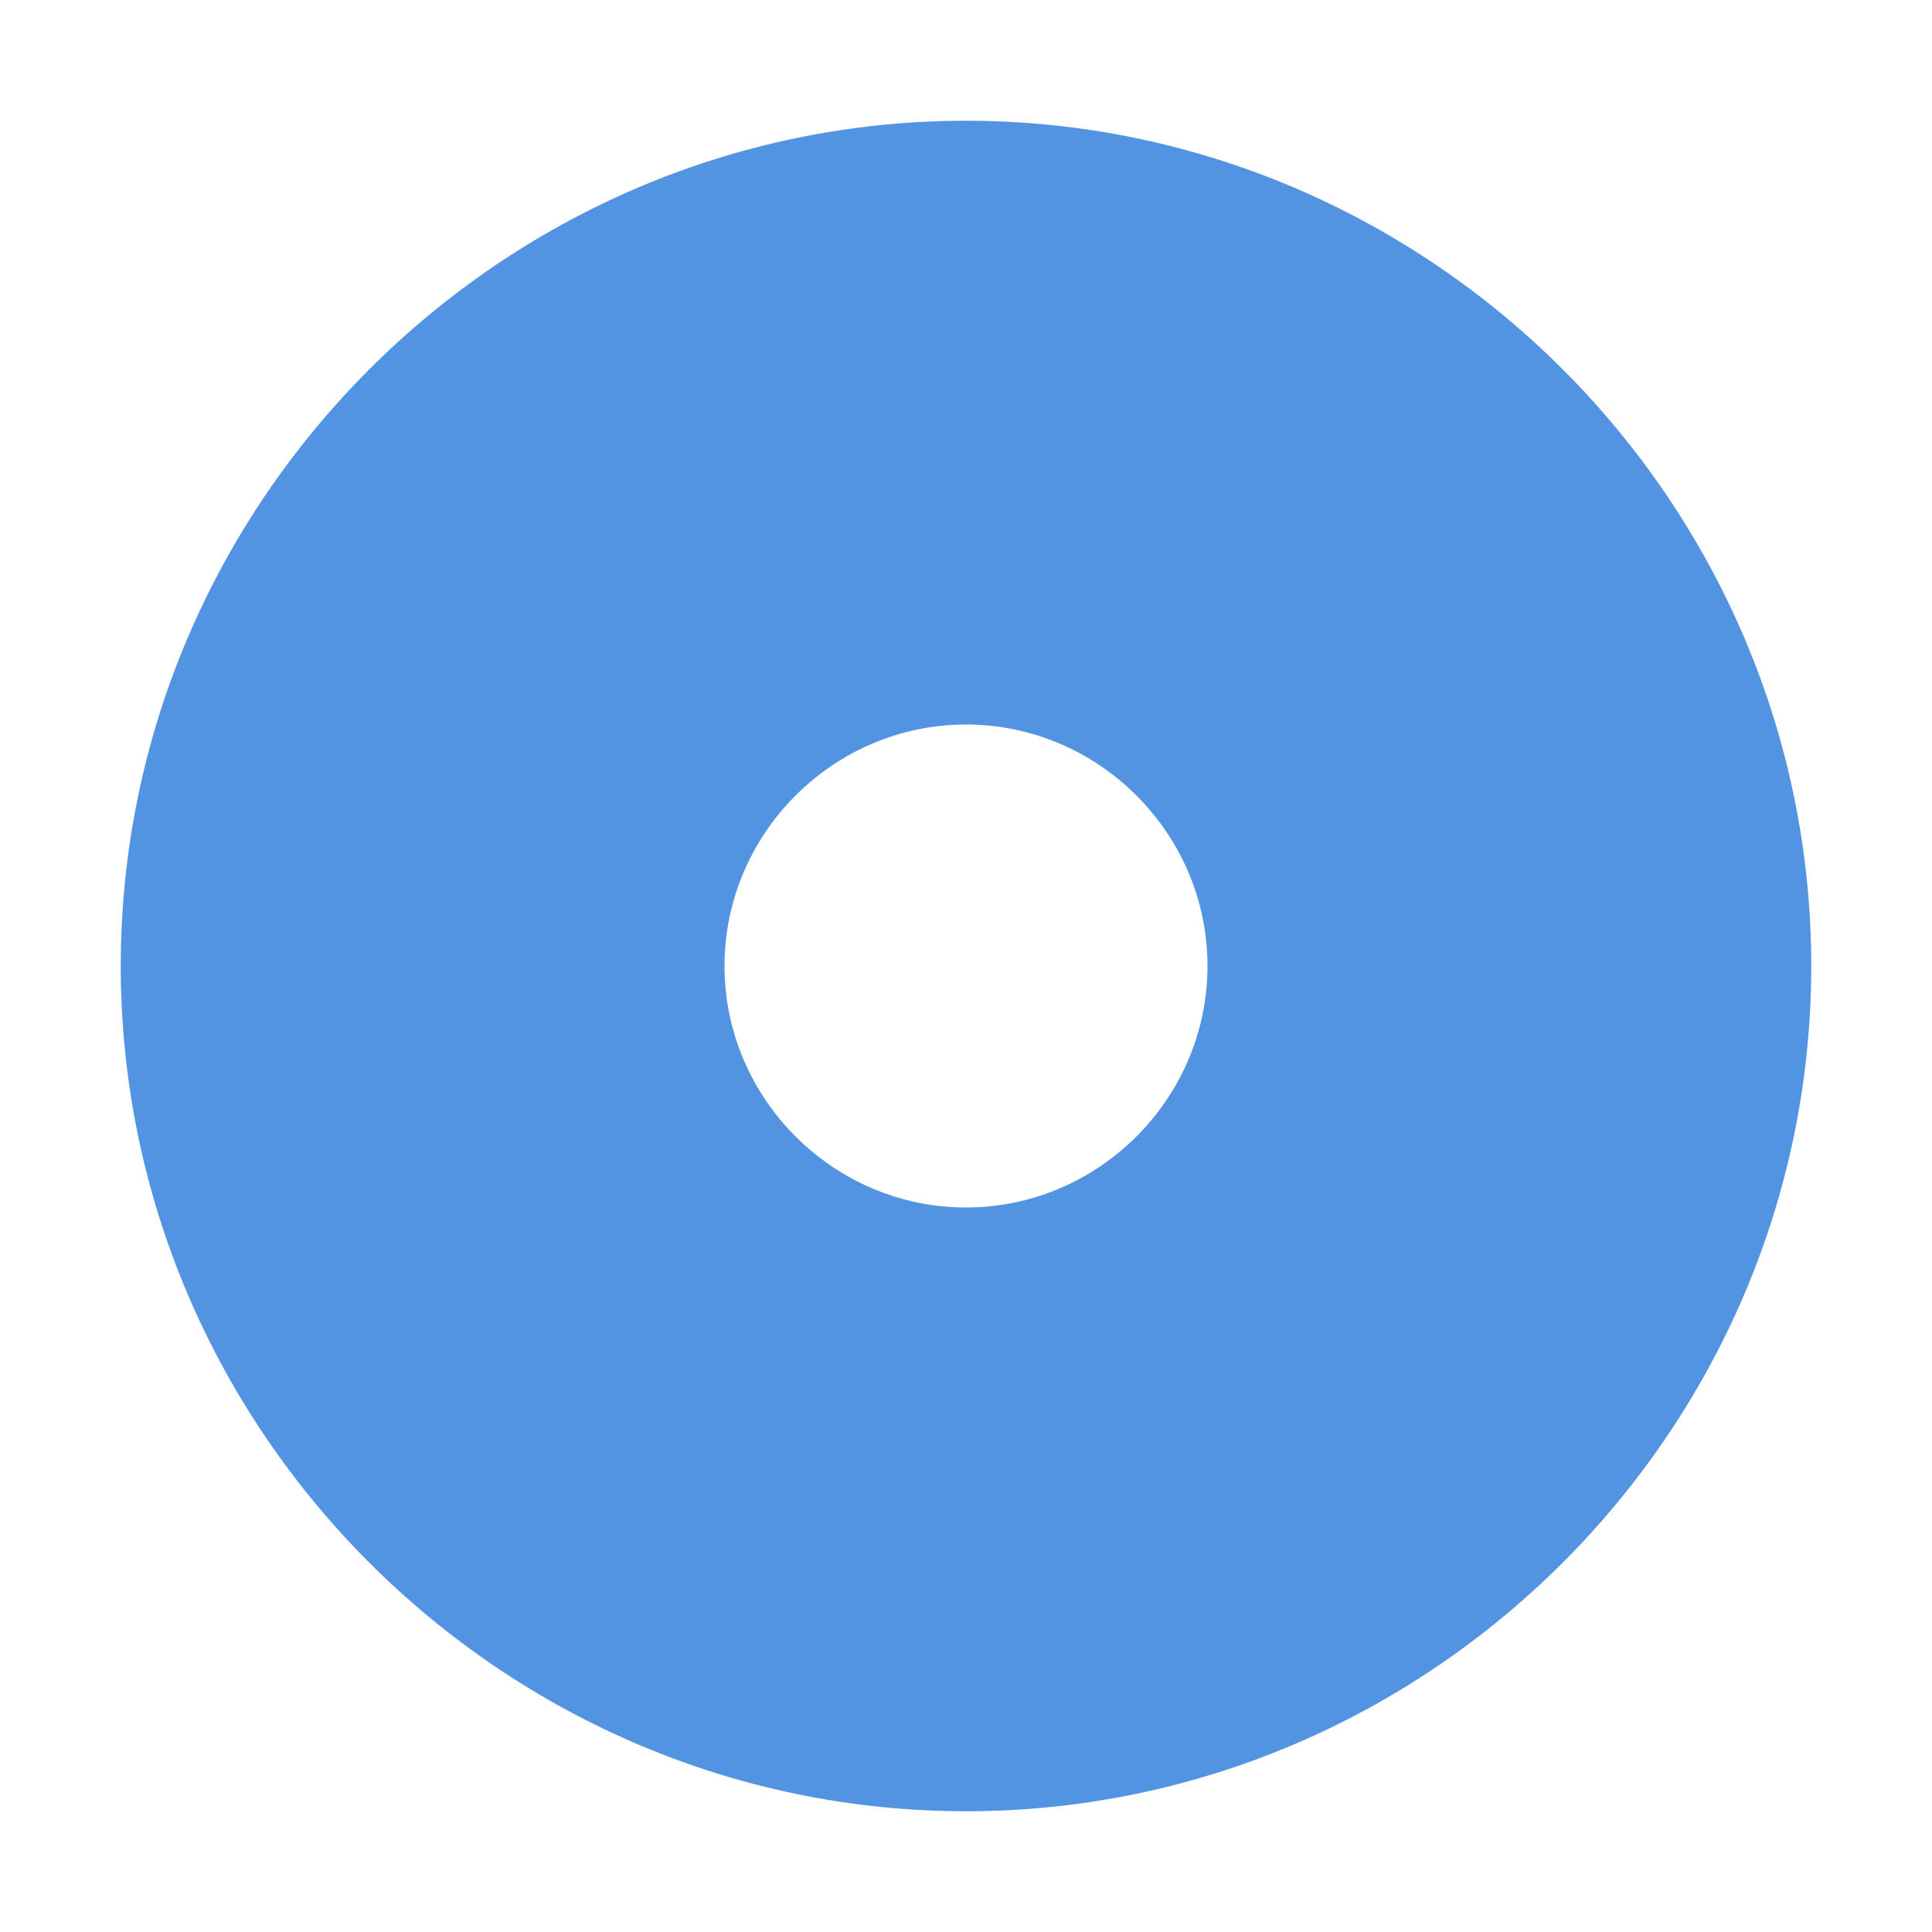 <svg xmlns="http://www.w3.org/2000/svg" xmlns:xlink="http://www.w3.org/1999/xlink" width="16" height="16" viewBox="0 0 16 16" version="1.1"><defs><linearGradient id="linear0" x1="0%" x2="0%" y1="0%" y2="100%"><stop offset="0%" style="stop-color:#00b54e; stop-opacity:1"/><stop offset="50%" style="stop-color:#0073ff; stop-opacity:1"/><stop offset="100%" style="stop-color:#ffd000; stop-opacity:1"/></linearGradient></defs><g id="surface1"><path style=" stroke:none;fill-rule:nonzero;fill:rgb(32.157%,58.039%,88.627%);fill-opacity:1;" d="M 8 1 C 4.156 1 1 4.156 1 8 C 1 11.844 4.156 15 8 15 C 11.844 15 15 11.844 15 8 C 15 4.156 11.844 1 8 1 Z M 8 6 C 9.098 6 10 6.902 10 8 C 10 9.098 9.098 10 8 10 C 6.902 10 6 9.098 6 8 C 6 6.902 6.902 6 8 6 Z M 8 6 "/></g></svg>
